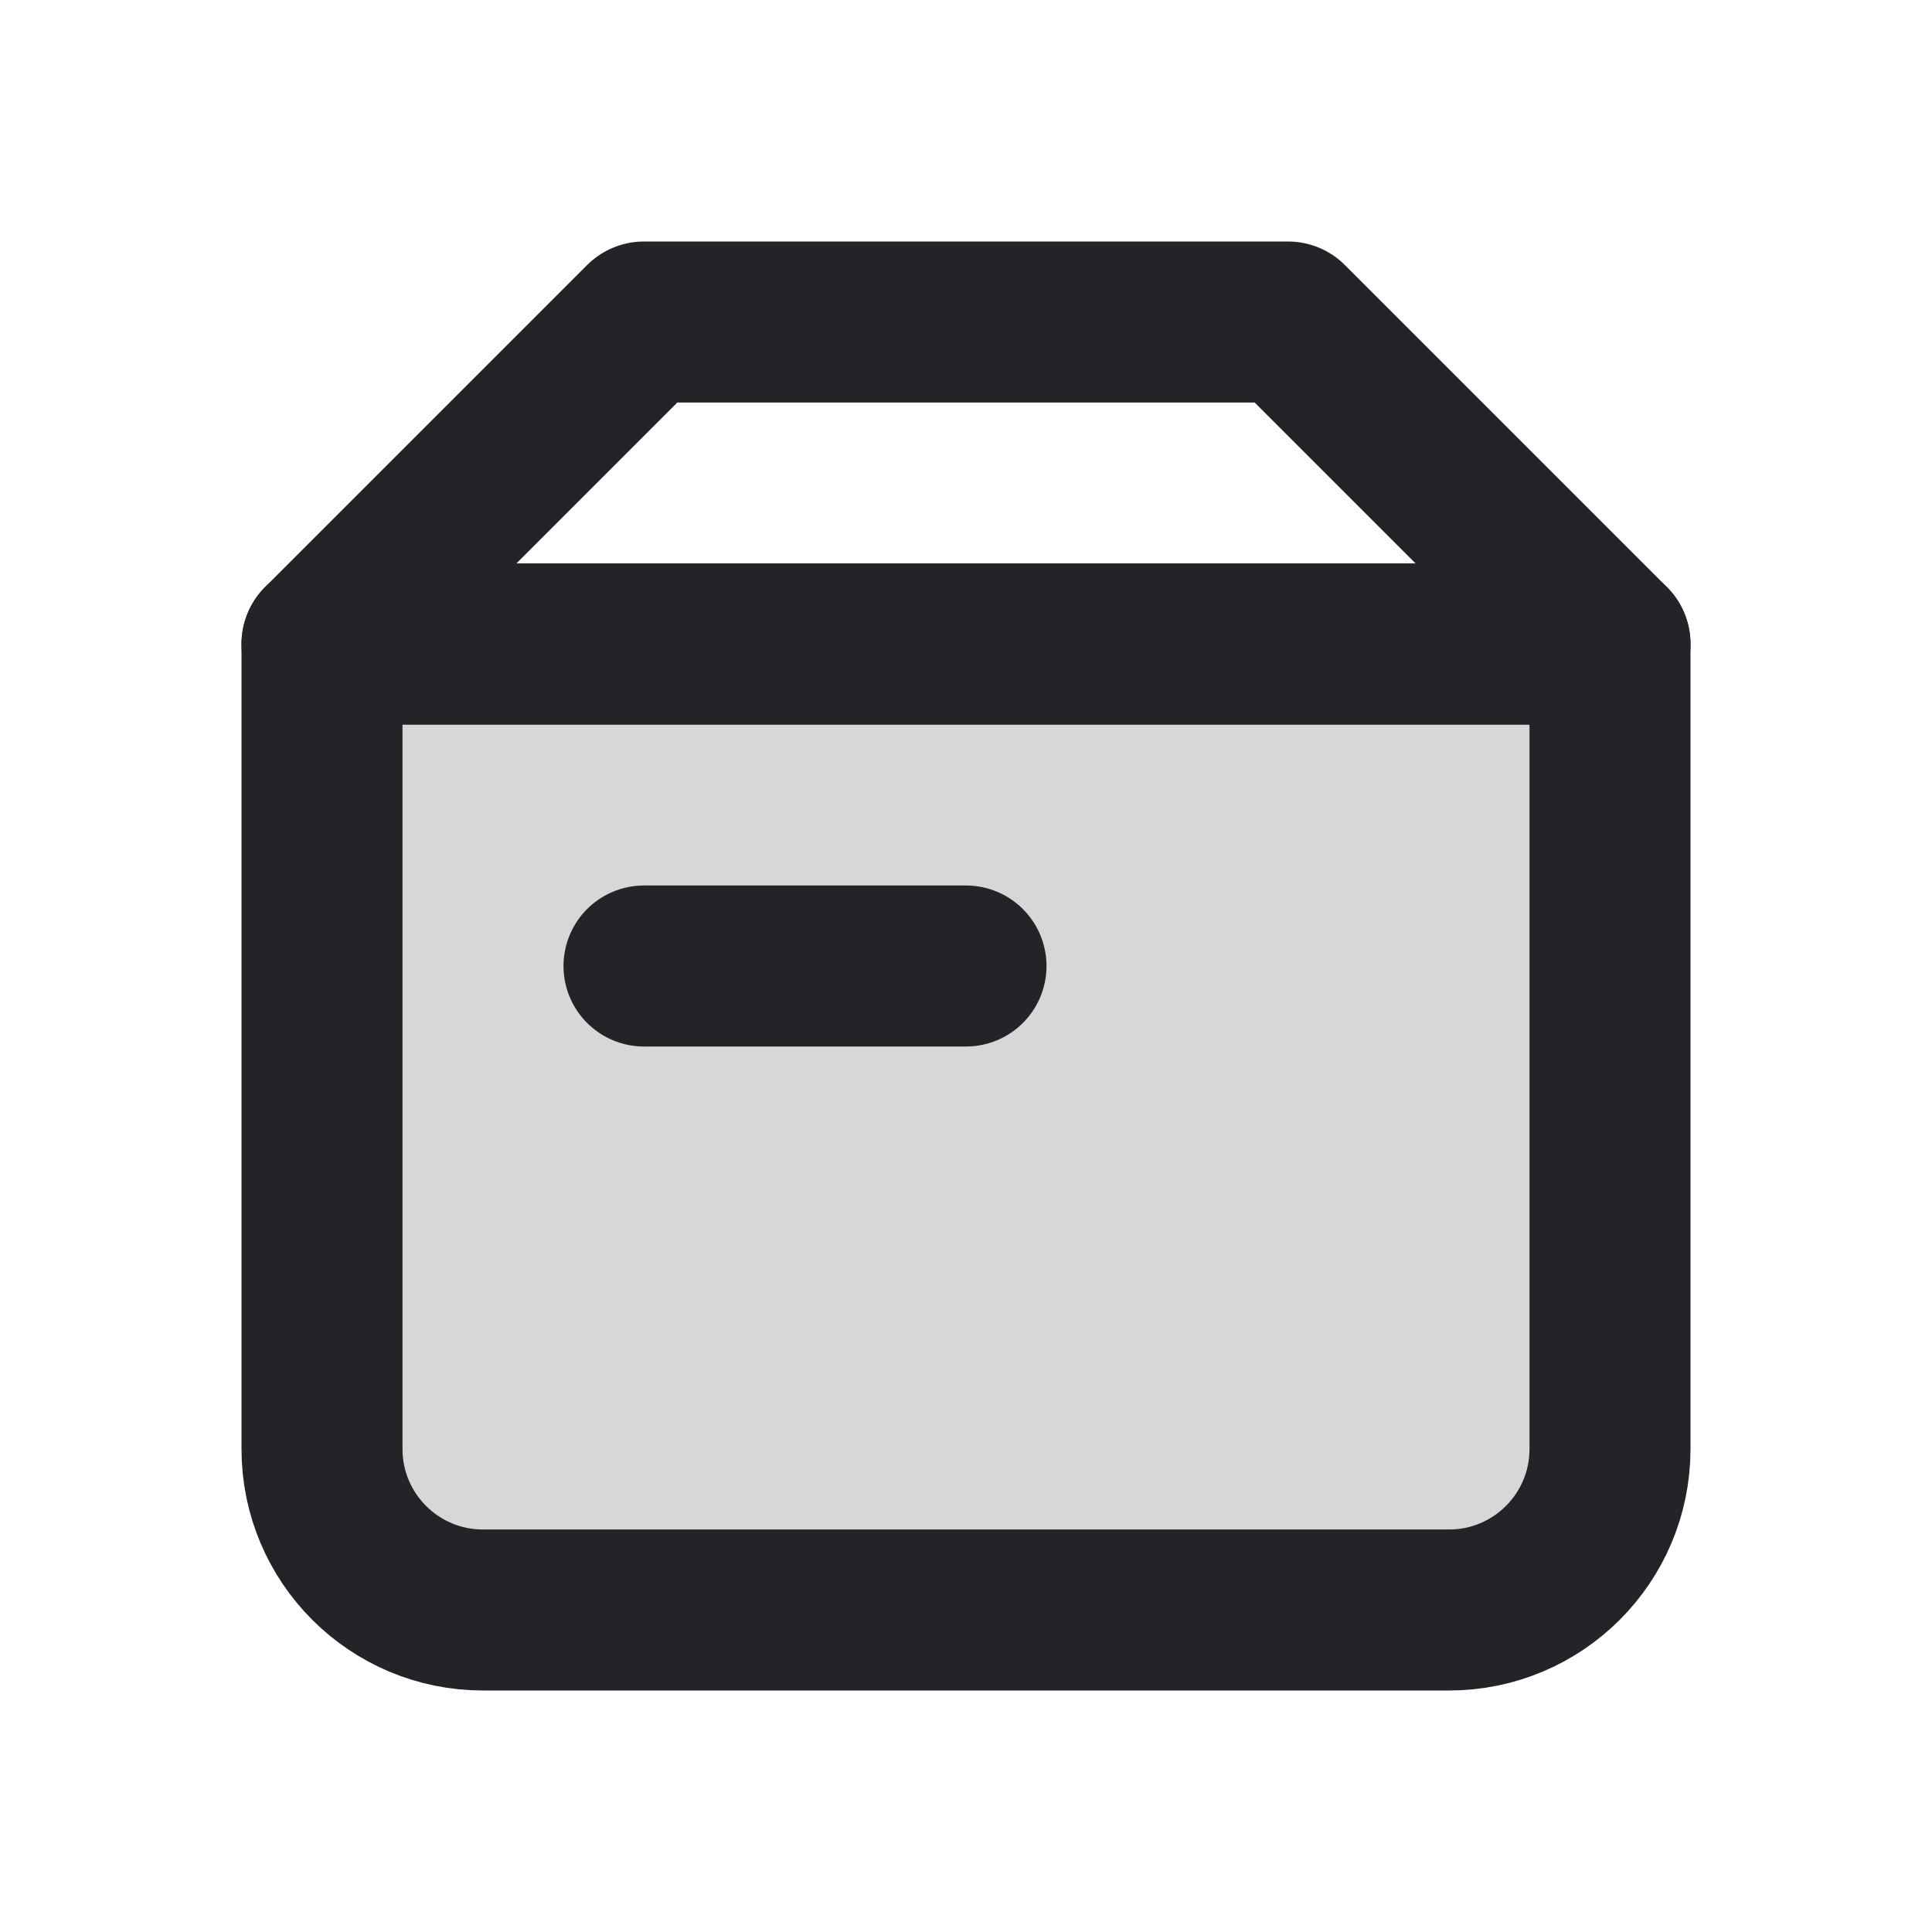 <svg width="24" height="24" viewBox="0 0 24 24" fill="none" xmlns="http://www.w3.org/2000/svg">
<path d="M4 8H20V18C20 19.105 19.105 20 18 20H6C4.895 20 4 19.105 4 18V8Z" fill="black" fill-opacity="0.16"/>
<path d="M4 8H20V18C20 19.105 19.105 20 18 20H6C4.895 20 4 19.105 4 18V8Z" stroke="#242328" stroke-width="2" stroke-linecap="round" stroke-linejoin="round"/>
<path d="M8 4H16L20 8H4L8 4Z" stroke="#242328" stroke-width="2" stroke-linecap="round" stroke-linejoin="round"/>
<path d="M8 12H12" stroke="#242328" stroke-width="2" stroke-linecap="round" stroke-linejoin="round"/>
</svg>
